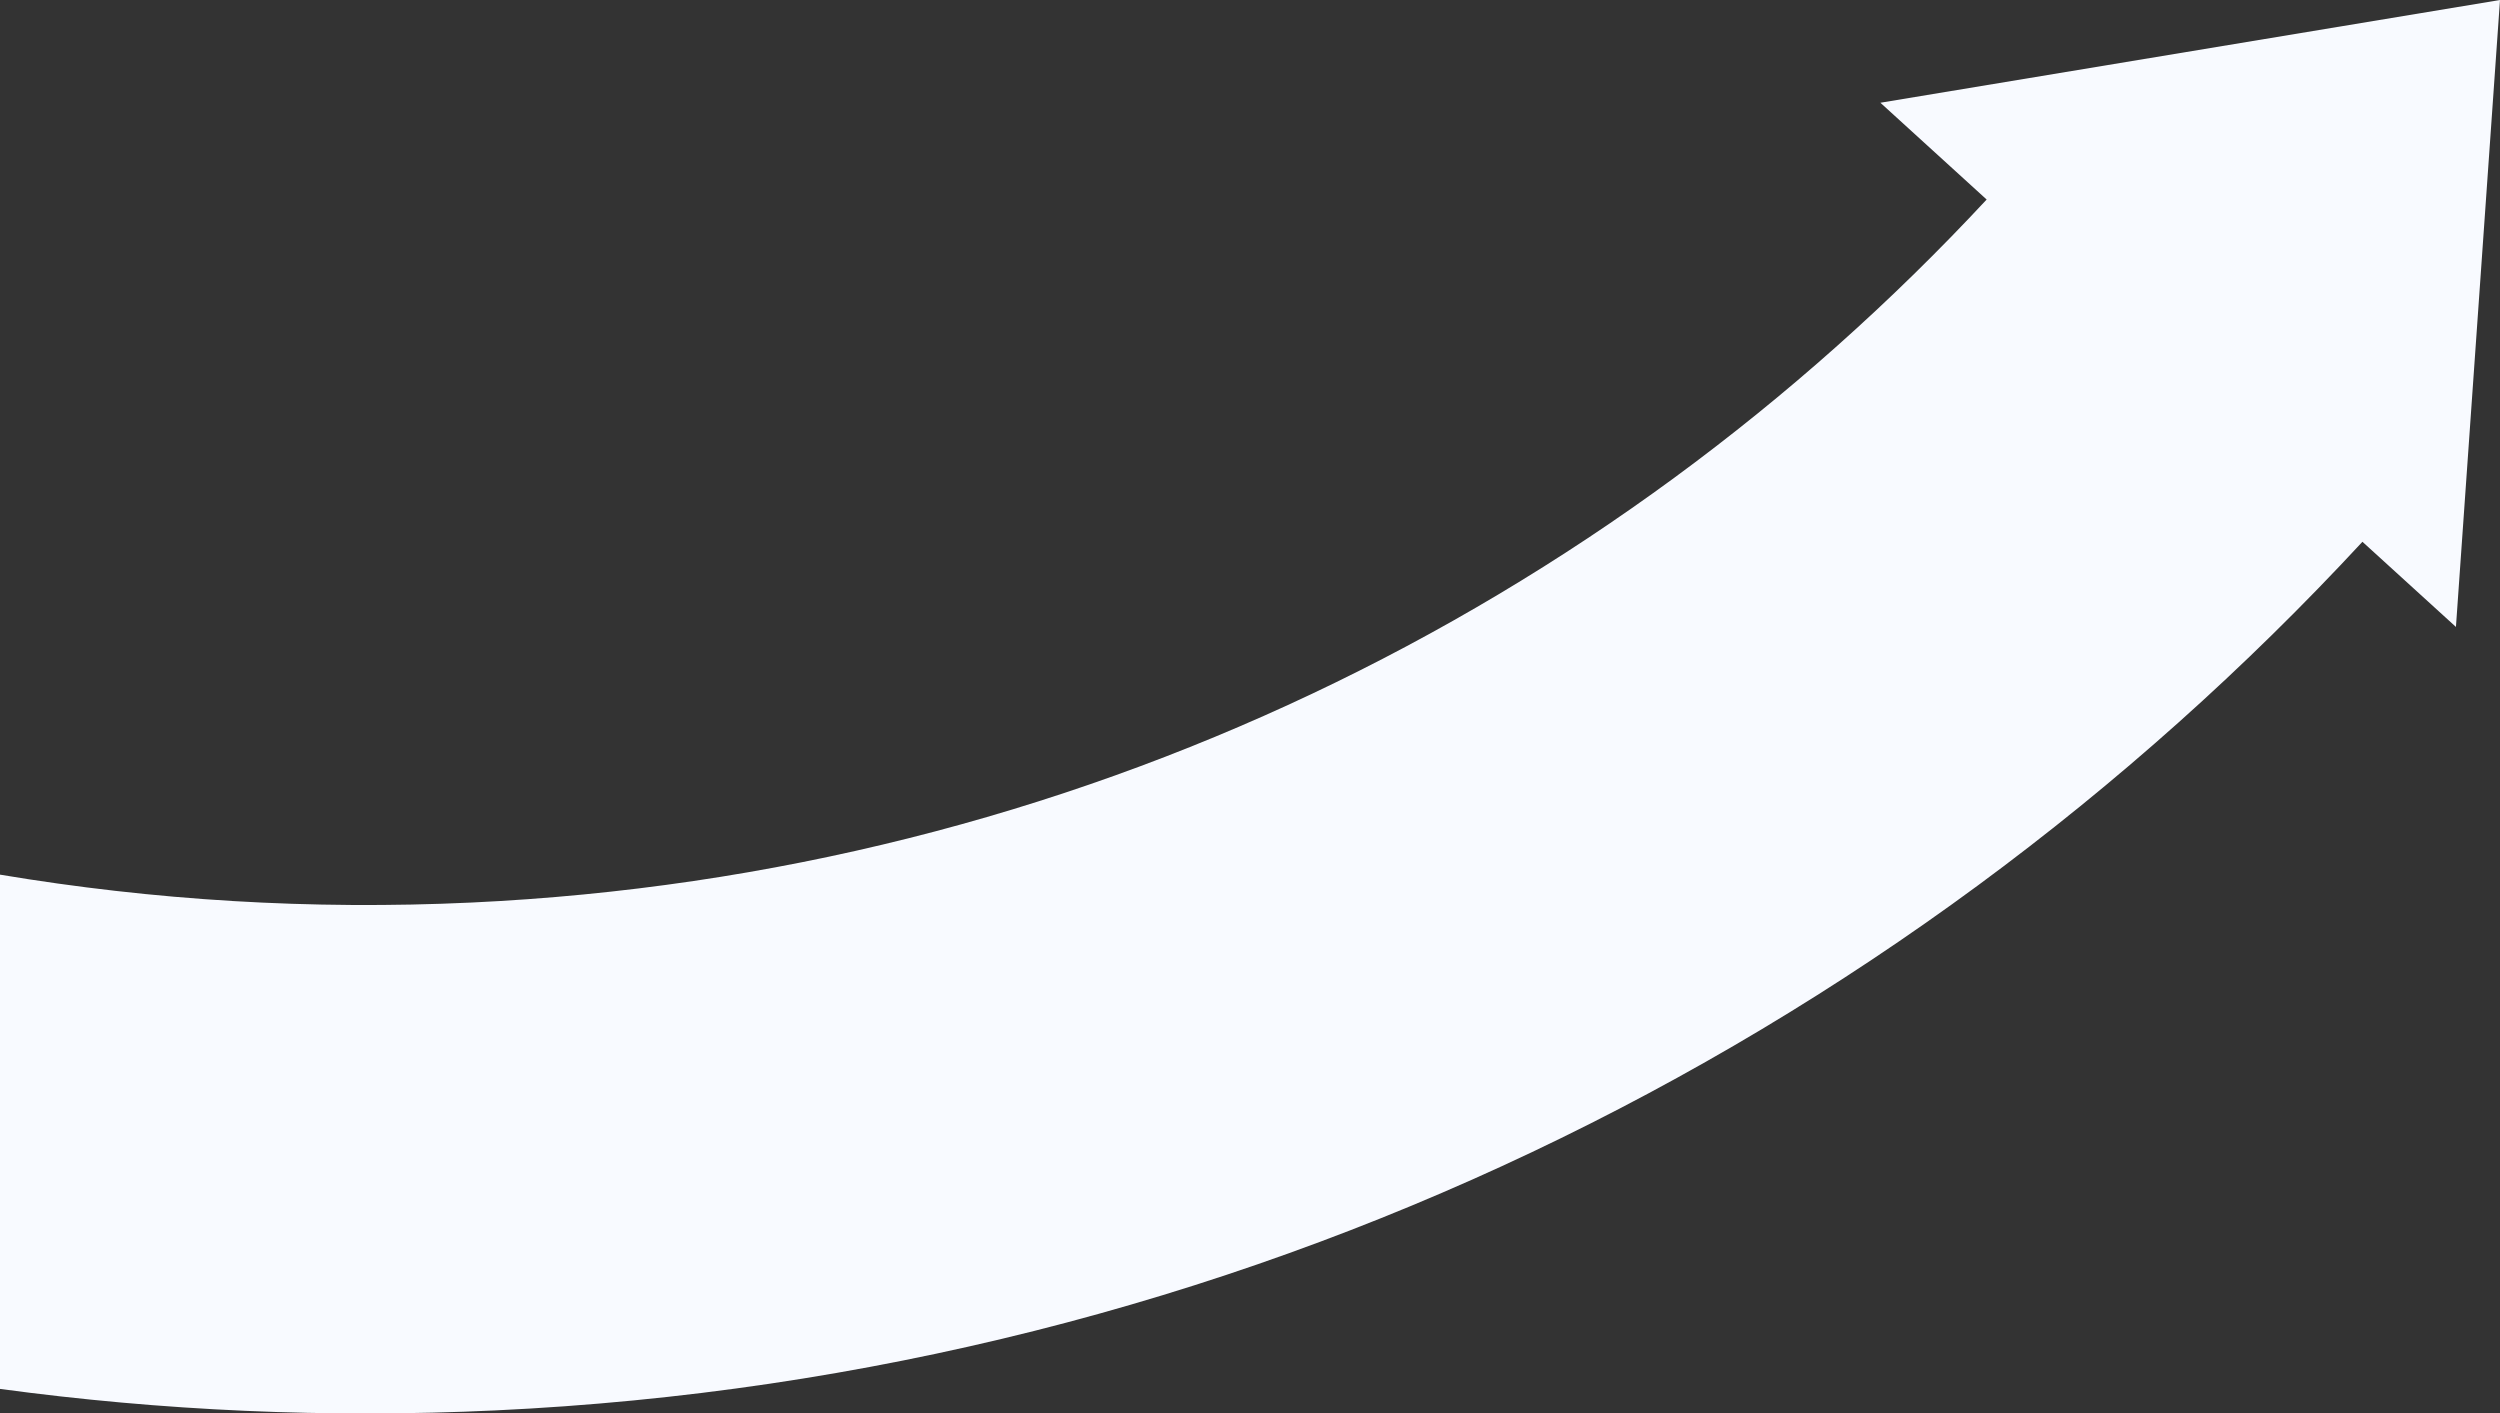 <svg width="1277" height="722" viewBox="0 0 1277 722" fill="none" xmlns="http://www.w3.org/2000/svg">
<rect x="0" y="0" width="1277" height="722" fill="#333333" stroke="none"/>
<path d="M0 709.453C82.428 720.611 167.023 724.487 253.08 720.437C631.752 702.619 968.053 534.504 1206.73 276.737L1254.49 320.233L1277 0L960.497 52.48L1014.78 101.918C820.569 310.821 548.042 446.564 240.888 461.018C158.64 464.888 78.033 459.855 0 446.769V709.453Z" fill="#F8FAFF"/>
</svg>
